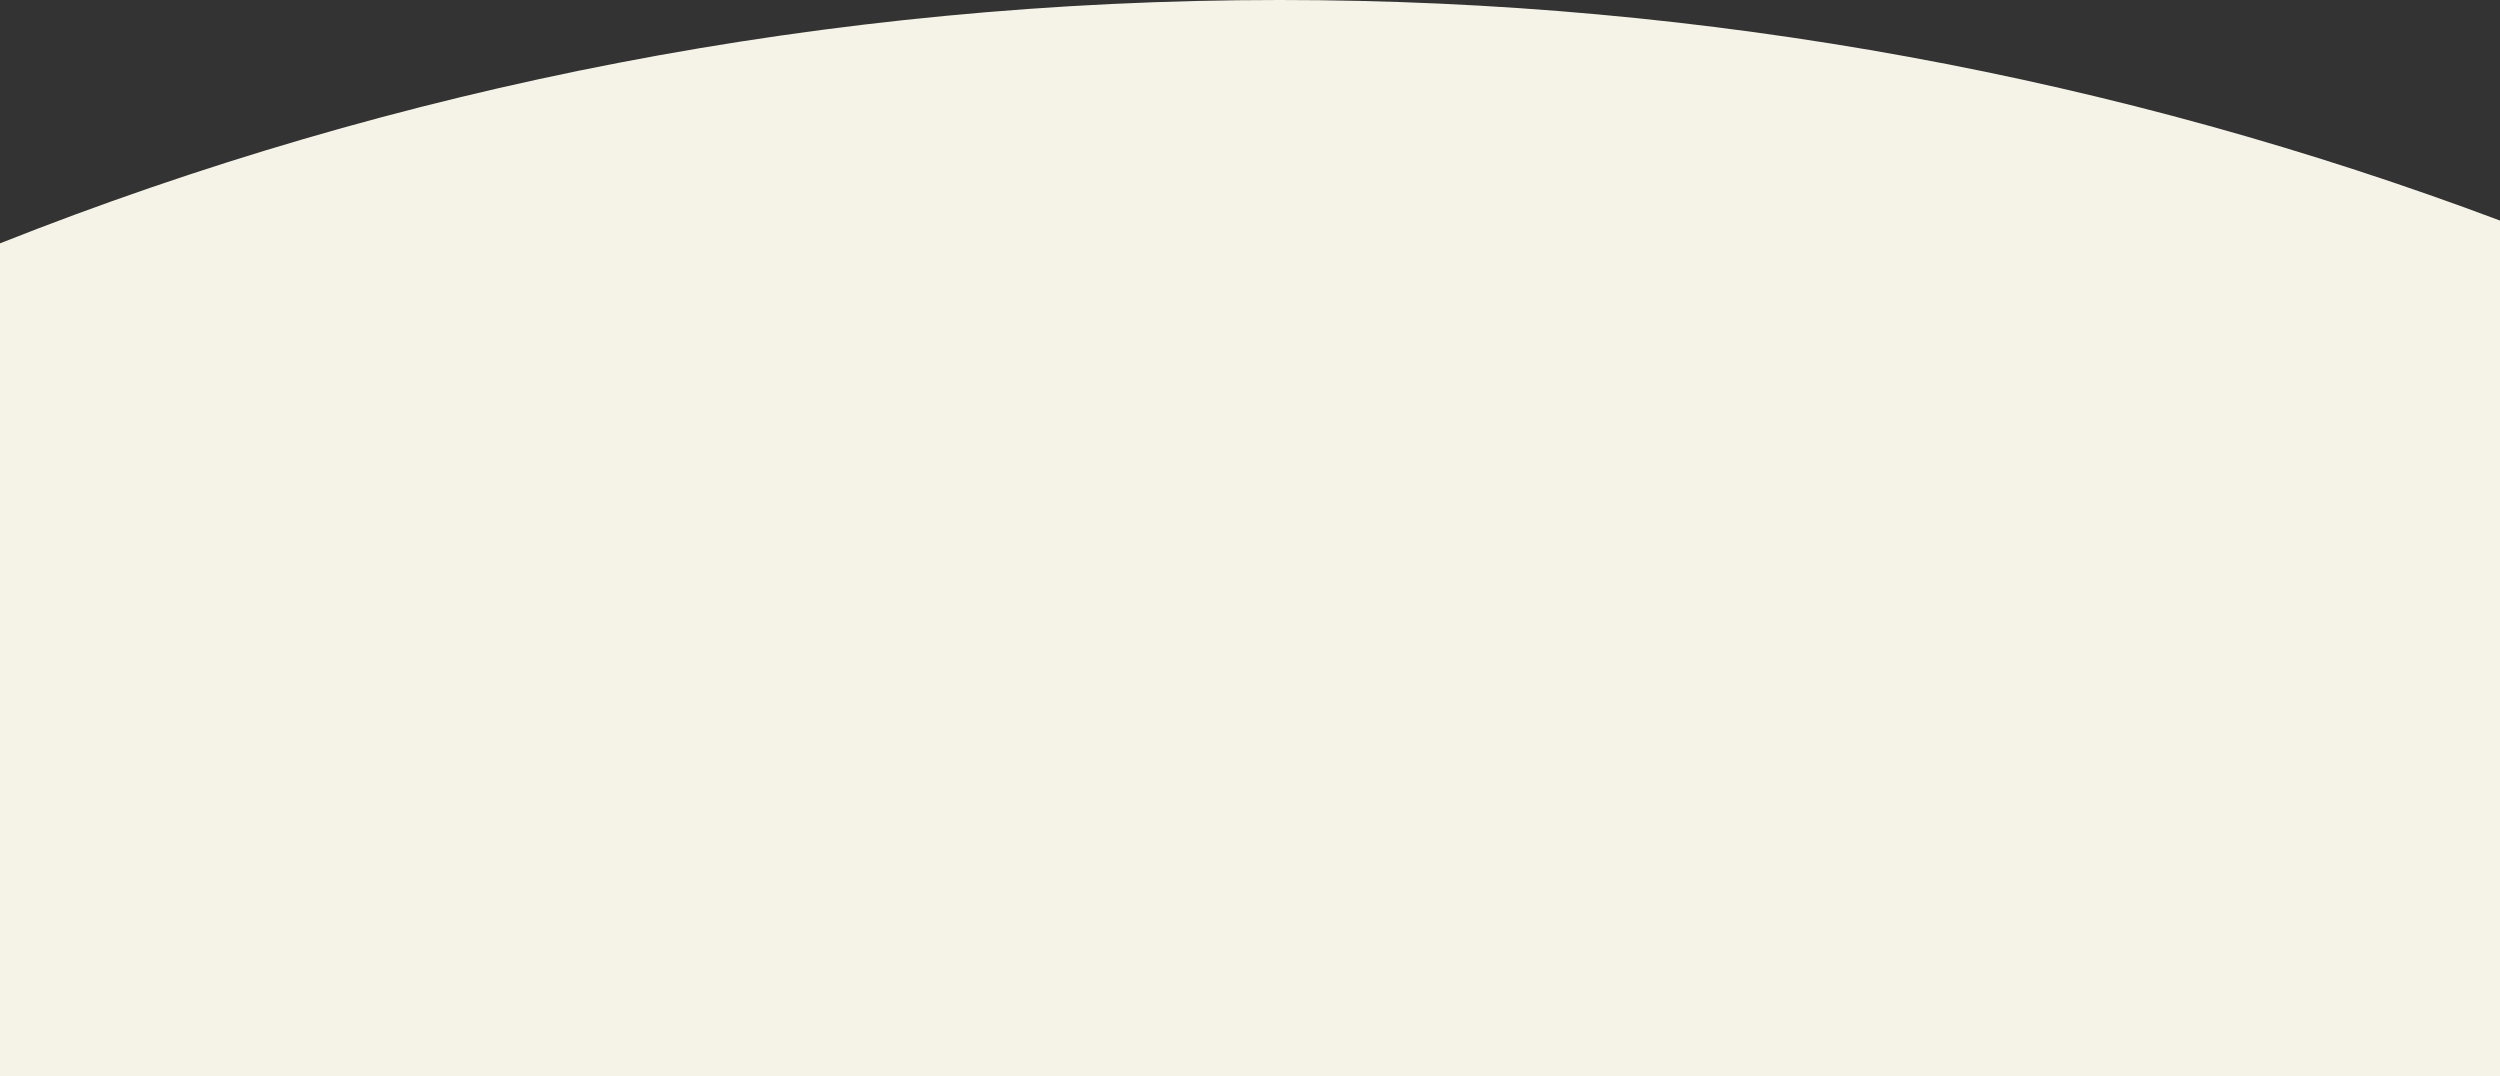<svg width="1440" height="620" viewBox="0 0 1440 620" fill="none" xmlns="http://www.w3.org/2000/svg">
<rect x="0" y="0" width="1440" height="620" fill="#333333" stroke="none"/>
<path fill-rule="evenodd" clip-rule="evenodd" d="M0 140.17C228.069 49.716 476.729 0 737 0C984.395 0 1221.3 44.919 1440 127.045V620H0V140.17Z" fill="#F5F2E7"/>
</svg>
